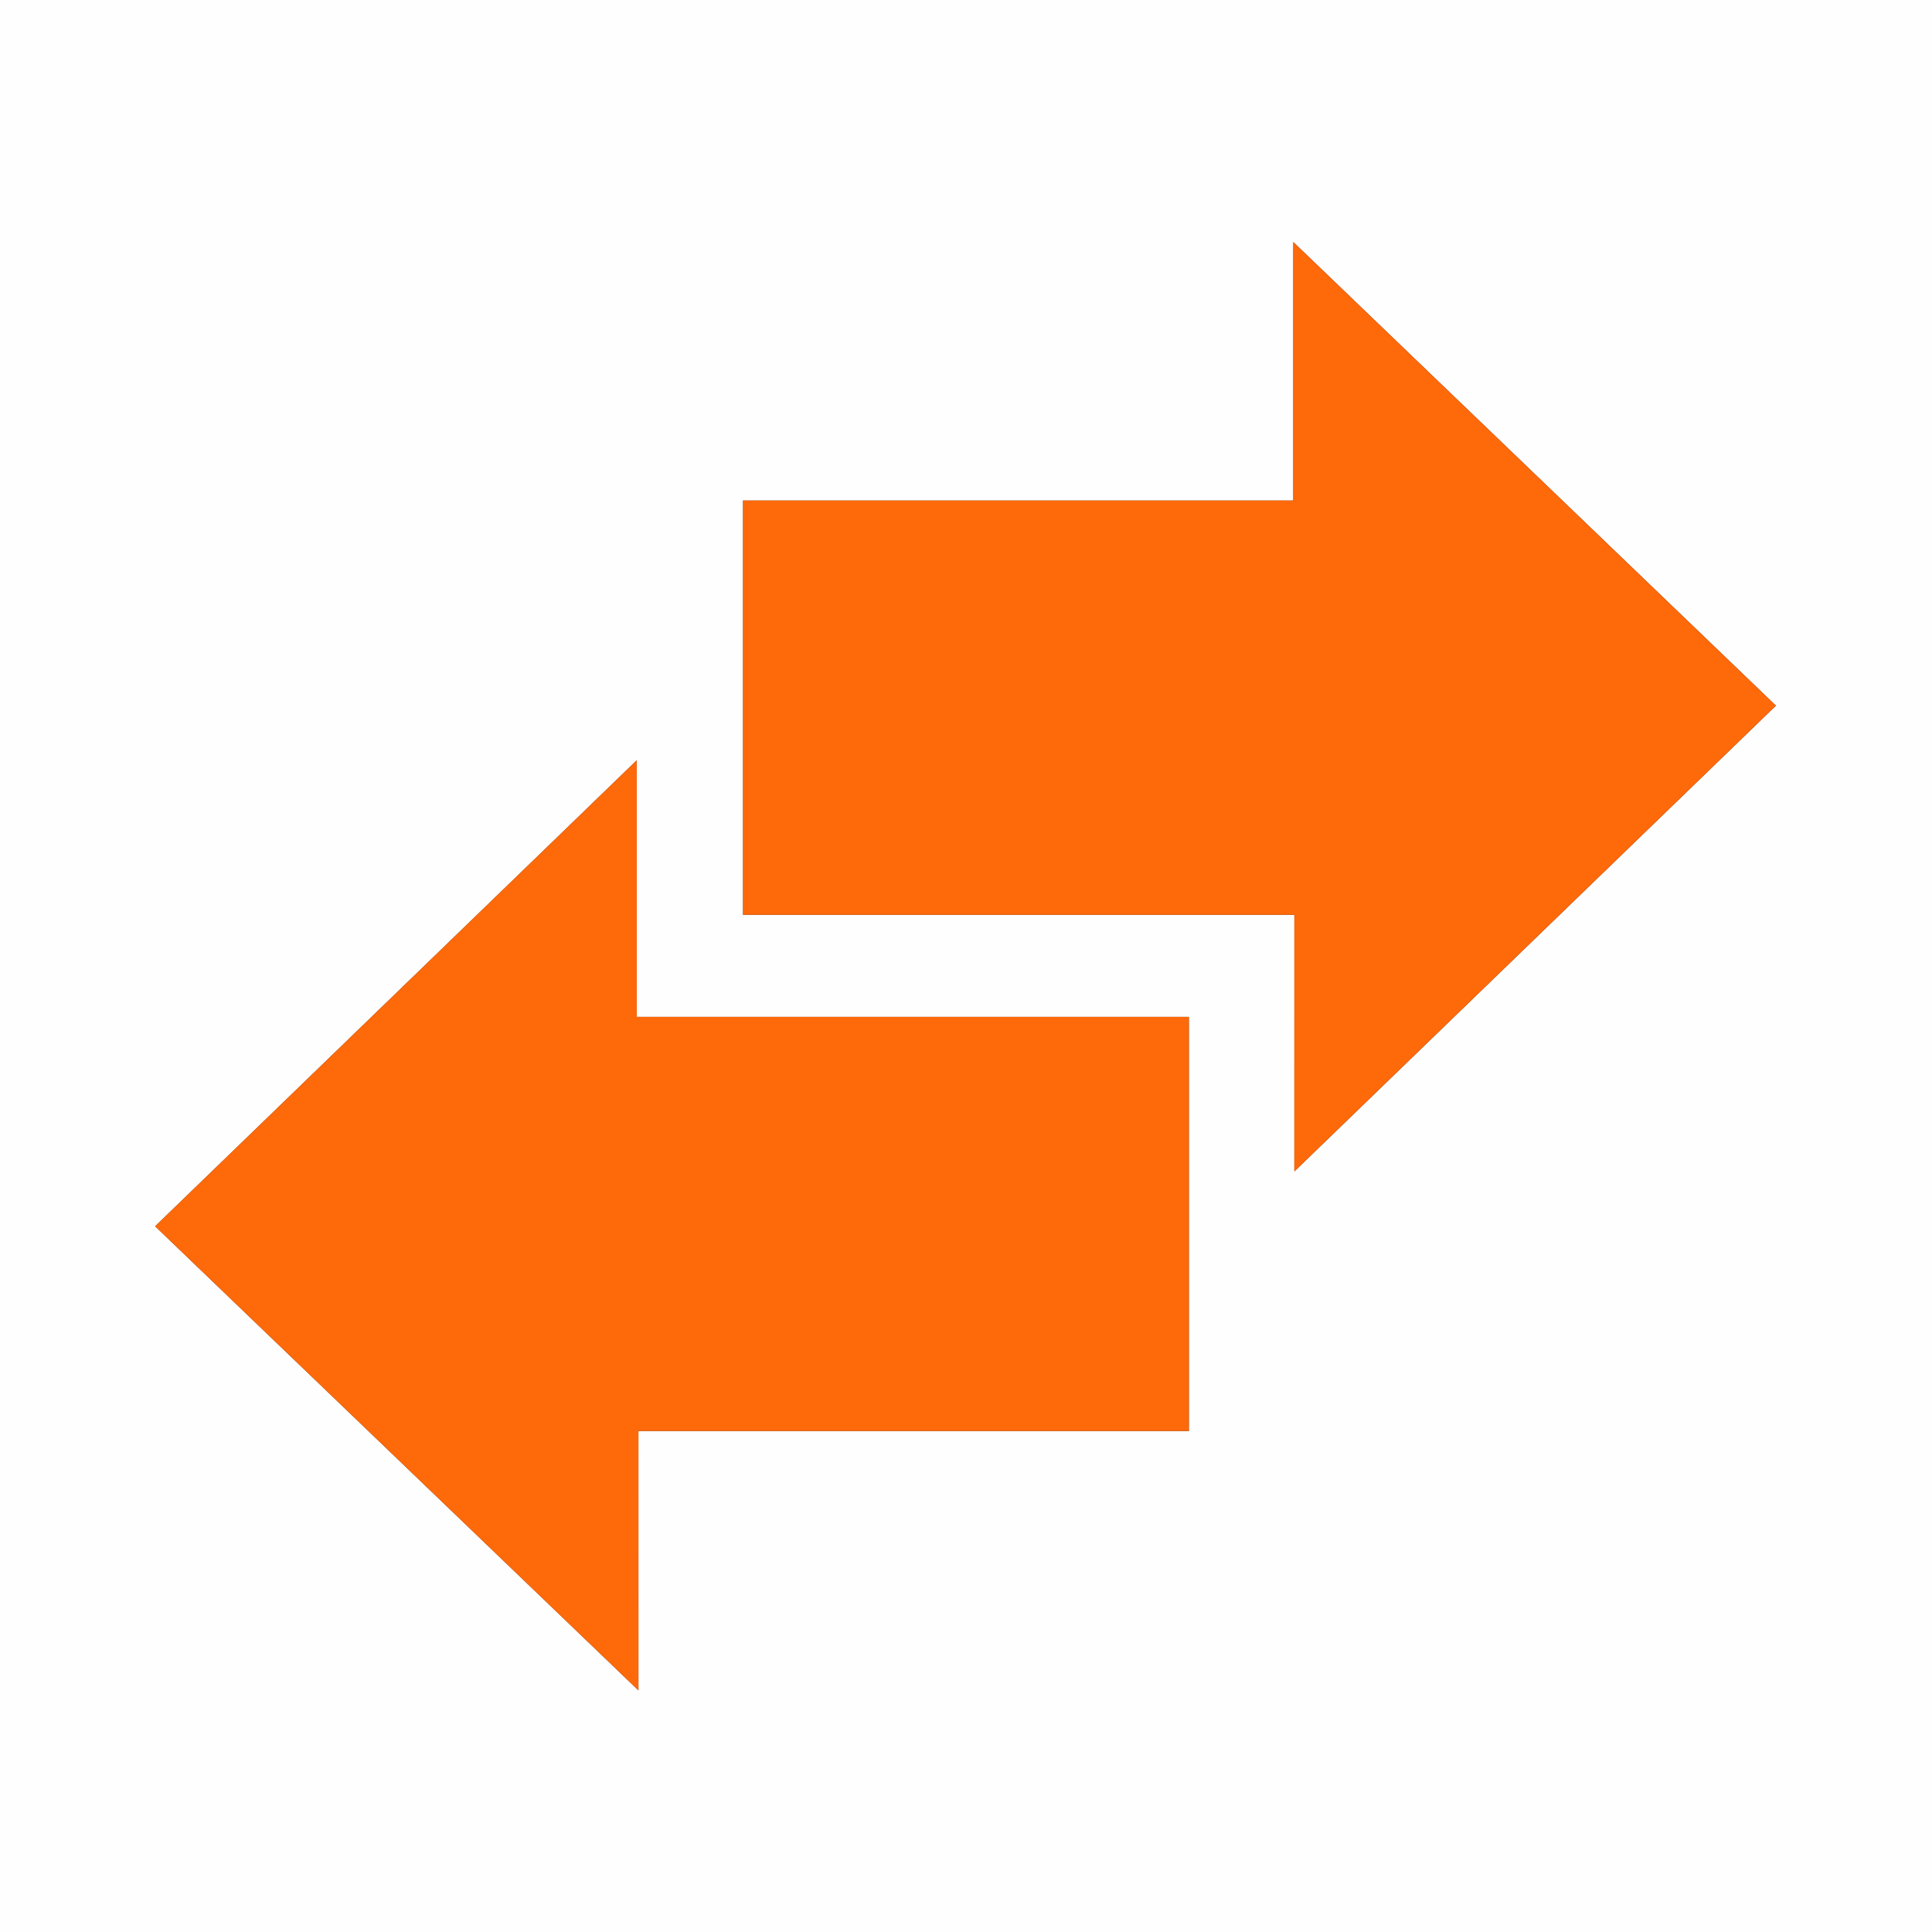 <?xml version="1.0" encoding="utf-8"?>
<!-- Generator: Adobe Illustrator 24.1.1, SVG Export Plug-In . SVG Version: 6.00 Build 0)  -->
<svg version="1.1" xmlns="http://www.w3.org/2000/svg" xmlns:xlink="http://www.w3.org/1999/xlink" x="0px" y="0px"
	 viewBox="0 0 500 500" style="enable-background:new 0 0 500 500;" xml:space="preserve">
<rect x="0" y="0" width="500" height="500" fill="#333333" stroke="none"/>
<style type="text/css">
	.st0{display:none;}
	.st1{display:inline;}
	.st2{fill:#FEFEFE;}
	.st3{fill:#F2B92F;}
	.st4{fill:#F2BA30;}
	.st5{fill:#15182A;}
	.st6{fill:#16192B;}
	.st7{fill:#353847;}
	.st8{fill:#666773;}
	.st9{fill:#3B3D4C;}
	.st10{fill:#343746;}
	.st11{fill:#16192A;}
	.st12{fill:#F5A501;}
	.st13{fill:#FDFDFD;}
	.st14{fill:#FCFCFC;}
	.st15{fill:#FE690A;}
</style>
<g id="binance" class="st0">
	<g class="st1">
		<g>
			<path class="st2" d="M0,247.4C0,164.93,0,82.47,0,0c82.47,0,164.93,0,247.4,0c-0.68,0.82-1.29,1.7-2.04,2.45
				c-49.63,49.65-99.27,99.28-148.9,148.93c-0.74,0.74-1.44,1.52-1.81,1.91c18.87,18.89,37.56,37.59,56.6,56.65
				c32.13-32.14,64.39-64.4,96.55-96.56c32.38,32.37,64.62,64.61,96.37,96.37c19.03-19.03,37.79-37.79,57.05-57.05
				c-0.77-0.6-2-1.34-2.99-2.33c-49.35-49.31-98.68-98.65-148.01-147.98c-0.76-0.76-1.45-1.59-2.17-2.39C332.03,0,416.02,0,500,0
				c0,166.67,0,333.33,0,500c-83.98,0-167.97,0-251.95,0c0.72-0.79,1.41-1.62,2.17-2.38c49.47-49.47,98.93-98.95,148.43-148.39
				c0.9-0.9,2.21-1.38,2.7-1.67c-19.45-19.5-38.09-38.19-57.12-57.27c-31.97,31.97-64.19,64.19-96.7,96.71
				c-32.31-32.31-64.51-64.51-96.59-96.6c-18.69,18.81-37.37,37.6-56.45,56.8c0.6,0.46,1.64,1.1,2.47,1.94
				c49.33,49.3,98.65,98.62,147.95,147.95c0.9,0.9,1.67,1.94,2.5,2.91c-82.47,0-164.93,0-247.4,0c0-82.47,0-164.93,0-247.4
				c0.9,0.75,1.86,1.45,2.68,2.27c16.35,16.33,32.69,32.67,49.03,49c0.82,0.82,1.69,1.6,2.3,2.18
				c18.89-18.89,37.58-37.58,55.73-55.73c-18.53-18.53-37.26-37.25-56.45-56.44c-0.39,0.53-1,1.61-1.83,2.44
				c-16.24,16.28-32.5,32.54-48.78,48.79C1.85,245.94,0.9,246.64,0,247.4z M247.84,193.41c-18.92,18.92-37.84,37.85-56.53,56.55
				c18.77,18.79,37.75,37.77,56.23,56.27c18.77-18.77,37.75-37.75,56.53-56.53C285.51,231.12,266.6,212.19,247.84,193.41z
				 M441.17,305.76c18.47-18.47,37.23-37.23,55.66-55.66c-18.43-18.44-37.08-37.1-55.81-55.84c-18.47,18.48-37.2,37.21-55.97,55.98
				C403.69,268.69,422.53,287.33,441.17,305.76z"/>
			<path class="st3" d="M247.4,500c-0.83-0.97-1.6-2.01-2.5-2.91c-49.31-49.33-98.62-98.64-147.95-147.95
				c-0.84-0.84-1.87-1.47-2.47-1.94c19.08-19.2,37.76-37.99,56.45-56.8c32.08,32.09,64.28,64.28,96.59,96.6
				c32.51-32.51,64.74-64.74,96.7-96.71c19.04,19.08,37.68,37.77,57.12,57.27c-0.48,0.29-1.8,0.77-2.7,1.67
				c-49.5,49.44-98.97,98.91-148.43,148.39c-0.76,0.76-1.45,1.58-2.17,2.38C247.83,500,247.61,500,247.4,500z"/>
			<path class="st3" d="M248.05,0c0.72,0.8,1.41,1.63,2.17,2.39c49.33,49.34,98.66,98.67,148.01,147.98
				c0.99,0.99,2.21,1.74,2.99,2.33c-19.26,19.26-38.02,38.02-57.05,57.05c-31.75-31.75-64-63.99-96.37-96.37
				c-32.16,32.16-64.41,64.42-96.55,96.56c-19.04-19.06-37.73-37.76-56.6-56.65c0.37-0.4,1.07-1.17,1.81-1.91
				c49.64-49.64,99.28-99.28,148.9-148.93c0.75-0.75,1.36-1.63,2.04-2.45C247.61,0,247.83,0,248.05,0z"/>
			<path class="st4" d="M0,247.4c0.9-0.76,1.85-1.45,2.68-2.28c16.27-16.25,32.54-32.51,48.78-48.79c0.84-0.84,1.44-1.91,1.83-2.44
				c19.19,19.19,37.92,37.91,56.45,56.44c-18.15,18.15-36.84,36.84-55.73,55.73c-0.61-0.58-1.48-1.36-2.3-2.18
				c-16.34-16.33-32.68-32.68-49.03-49c-0.83-0.83-1.79-1.52-2.68-2.27C0,250.87,0,249.13,0,247.4z"/>
			<path class="st3" d="M247.84,193.41c18.76,18.78,37.67,37.71,56.23,56.29c-18.78,18.78-37.75,37.75-56.53,56.53
				c-18.49-18.5-37.46-37.48-56.23-56.27C210.01,231.26,228.93,212.34,247.84,193.41z"/>
			<path class="st3" d="M441.17,305.76c-18.63-18.44-37.47-37.07-56.12-55.52c18.76-18.77,37.49-37.51,55.97-55.98
				c18.73,18.74,37.39,37.4,55.81,55.84C478.4,268.54,459.64,287.29,441.17,305.76z"/>
		</g>
	</g>
</g>
<g id="bybit" class="st0">
	<g class="st1">
		<g>
			<path class="st2" d="M149.79,329.73c-29.46,0-58.92,0-88.38,0c0.48-0.14,0.96-0.35,1.45-0.41c18.45-2.04,31.72-12.96,33.6-31.73
				c1.38-13.81-3.25-25.97-16.55-32.78c-0.35-0.18-0.67-0.43-1.05-0.68c0.97-0.58,1.87-1.07,2.73-1.64
				c18.27-12.22,15.43-36.36,5.46-47.87c-7.25-8.37-16.88-12.1-27.53-12.37c-19.27-0.49-38.56-0.22-57.85-0.25
				c-0.1,0-0.21,0.13-0.43,0.29c0,0.46,0,1,0,1.55c0,41.27,0,82.55,0,123.82c0,0.55,0.04,1.1,0.07,1.65
				c-0.02,0.14-0.05,0.28-0.07,0.43c-0.14-0.55-0.4-1.1-0.4-1.66c-0.02-23.47-0.02-46.94-0.02-70.41c0-31.34,0-62.68,0-94.05
				c166.12,0,332.23,0,498.35,0c0,12.69,0,25.39,0,38.09c-0.82,0.07-1.63,0.19-2.45,0.19c-29.86,0.01-59.72,0.01-89.58,0.01
				c-0.81,0-1.63,0-2.46,0c0,7.51,0,14.8,0,22.27c11.47,0,22.84,0,34.33,0c0,1,0,1.82,0,2.64c0,33.4,0,66.81,0,100.21
				c0,0.76,0.05,1.51,0.07,2.27c-0.03,0.14-0.06,0.29-0.08,0.43c-48.69,0-97.37,0-146.06,0c0.41-0.14,0.81-0.36,1.23-0.41
				c7.6-0.9,14.74-3.06,20.86-7.82c9.63-7.49,13.13-17.73,12.89-29.53c-0.25-12.42-5.82-21.58-16.96-27.28
				c-0.27-0.14-0.49-0.39-0.76-0.61c10.88-6.23,16.39-15.84,15.89-28.24c-0.47-11.57-4.97-21.11-15.03-27.5
				c-6.33-4.02-13.38-6.08-20.79-6.19c-18.94-0.26-37.89-0.17-56.83-0.21c-0.26,0-0.51,0.12-0.91,0.22c0,0.86,0,1.68,0,2.49
				c0,40.94,0,81.88-0.01,122.82c0,0.75-0.1,1.5-0.15,2.24c-19.09,0-38.17,0-57.26,0c-0.01-0.14-0.03-0.28-0.04-0.42
				c0.03-0.76,0.08-1.51,0.08-2.27c0-15.81-0.02-31.62,0.05-47.43c0.01-1.44,0.39-3.01,1.06-4.28
				c12.41-23.75,24.89-47.46,37.35-71.18c0.34-0.65,0.62-1.32,1.03-2.2c-0.94,0-1.62,0-2.3,0c-7.74,0-15.49,0.05-23.23-0.04
				c-1.66-0.02-2.52,0.42-3.26,2.01c-7.38,15.86-14.87,31.66-22.33,47.48c-0.27,0.57-0.59,1.13-0.99,1.9
				c-7.98-16.71-15.82-33.11-23.6-49.54c-0.65-1.38-1.4-1.88-2.95-1.86c-7.88,0.09-15.76,0.04-23.65,0.05
				c-0.64,0-1.28,0.07-2.14,0.13c0.5,0.99,0.86,1.72,1.24,2.43c12.43,23.66,24.86,47.32,37.24,71.01c0.61,1.16,0.95,2.59,0.96,3.9
				c0.06,15.88,0.04,31.76,0.05,47.64c0,0.76,0.07,1.51,0.11,2.27C149.78,329.46,149.78,329.59,149.79,329.73z M381.72,164.12
				c-8.65,0-17.05,0-25.52,0c0,42.54,0,84.96,0,127.4c8.59,0,17.04,0,25.52,0C381.72,248.99,381.72,206.61,381.72,164.12z"/>
			<path class="st5" d="M1.31,329.31c-0.02-0.55-0.07-1.1-0.07-1.65c0-41.27,0-82.55,0-123.82c0-0.54,0-1.09,0-1.55
				c0.22-0.16,0.33-0.29,0.43-0.29c19.28,0.04,38.57-0.24,57.85,0.25c10.65,0.27,20.28,4.01,27.53,12.37
				c9.97,11.5,12.81,35.64-5.46,47.87c-0.85,0.57-1.76,1.06-2.73,1.64c0.38,0.25,0.7,0.5,1.05,0.68
				c13.3,6.81,17.93,18.97,16.55,32.78c-1.88,18.77-15.15,29.7-33.6,31.73c-0.49,0.05-0.97,0.27-1.45,0.41c-0.83,0-1.66,0-2.49,0
				c-0.78-0.14-1.55-0.4-2.33-0.4C38.16,329.3,19.74,329.31,1.31,329.31z M27.07,275.97c0,10.55,0,20.93,0,31.35
				c9.78,0,19.46,0.29,29.11-0.08c8.99-0.35,14.74-6.72,14.78-15.46c0.04-8.86-5.49-14.94-14.61-15.51
				c-6.13-0.39-12.3-0.23-18.44-0.29C34.32,275.95,30.74,275.97,27.07,275.97z M27.02,253.49c9.25,0,18.31,0.19,27.35-0.06
				c8.69-0.24,14.16-5.57,14.74-13.75c0.54-7.55-4.04-13.39-11.9-15.03c-1.55-0.32-3.15-0.49-4.73-0.5
				c-8.16-0.05-16.31-0.03-24.47-0.02c-0.32,0-0.64,0.09-0.99,0.14C27.02,234.04,27.02,243.68,27.02,253.49z"/>
			<path class="st5" d="M232.36,329.73c0.05-0.75,0.15-1.5,0.15-2.24c0.01-40.94,0.01-81.88,0.01-122.82c0-0.82,0-1.63,0-2.49
				c0.4-0.1,0.65-0.22,0.91-0.22c18.94,0.04,37.89-0.05,56.83,0.21c7.41,0.1,14.46,2.17,20.79,6.19
				c10.06,6.39,14.57,15.92,15.03,27.5c0.5,12.4-5.01,22.01-15.89,28.24c0.27,0.22,0.49,0.47,0.76,0.61
				c11.13,5.7,16.71,14.85,16.96,27.28c0.24,11.8-3.26,22.04-12.89,29.53c-6.12,4.76-13.26,6.93-20.86,7.82
				c-0.42,0.05-0.82,0.27-1.23,0.41c-0.97,0-1.94,0-2.9,0c-0.51-0.12-1.02-0.33-1.54-0.33c-17.77-0.01-35.54,0.01-53.31,0.04
				c-0.67,0-1.33,0.2-2,0.3C232.92,329.73,232.64,329.73,232.36,329.73z M258.36,276.27c0,10.3,0,20.66,0,31.06
				c9.76,0,19.37,0.08,28.97-0.07c2.01-0.03,4.11-0.65,6-1.43c6.62-2.71,9.9-9.37,8.71-17.22c-1.02-6.75-6.4-11.99-13.65-12.25
				C278.46,276.01,268.5,276.27,258.36,276.27z M258.29,253.47c9.41,0,18.61,0.28,27.79-0.1c6.23-0.26,11.35-3.02,13.53-9.43
				c3.19-9.38-2.27-18.6-12.13-19.33c-9.55-0.71-19.19-0.33-28.79-0.42c-0.11,0-0.22,0.13-0.4,0.25
				C258.29,234.04,258.29,243.67,258.29,253.47z"/>
			<path class="st6" d="M439.09,329.3c-0.02-0.76-0.07-1.51-0.07-2.27c0-33.4,0-66.81,0-100.21c0-0.82,0-1.64,0-2.64
				c-11.49,0-22.86,0-34.33,0c0-7.47,0-14.76,0-22.27c0.83,0,1.64,0,2.46,0c29.86,0,59.72,0,89.58-0.01c0.82,0,1.63-0.13,2.45-0.19
				c0,7.46,0,14.92,0,22.37c-11.44,0-22.89,0-34.44,0c0,1.05,0,1.8,0,2.55c0,33.47,0,66.94,0,100.4c0,0.76-0.04,1.51-0.07,2.27
				C456.14,329.3,447.62,329.3,439.09,329.3z"/>
			<path class="st2" d="M464.66,329.3c0.02-0.76,0.07-1.51,0.07-2.27c0-33.47,0-66.94,0-100.4c0-0.75,0-1.5,0-2.55
				c11.55,0,23,0,34.44,0c0,35.22,0,70.43,0,105.65c-11.48,0-22.96,0-34.44,0C464.71,329.59,464.69,329.45,464.66,329.3z"/>
			<path class="st7" d="M1.31,329.31c18.43,0,36.85,0,55.28,0.02c0.78,0,1.55,0.26,2.33,0.4c-19.23,0-38.45,0-57.68,0
				C1.27,329.59,1.29,329.45,1.31,329.31z"/>
			<path class="st8" d="M233.19,329.73c0.67-0.1,1.33-0.3,2-0.3c17.77-0.03,35.54-0.04,53.31-0.04c0.51,0,1.02,0.22,1.54,0.33
				C271.09,329.73,252.14,329.73,233.19,329.73z"/>
			<path class="st9" d="M464.66,329.3c0.02,0.14,0.05,0.29,0.07,0.43c-8.58,0-17.15,0-25.73,0c0.03-0.14,0.06-0.29,0.08-0.43
				C447.62,329.3,456.14,329.3,464.66,329.3z"/>
			<path class="st10" d="M149.79,329.73c-0.01-0.14-0.01-0.27-0.02-0.41c8.43,0,16.86-0.01,25.29-0.01
				c0.01,0.14,0.03,0.28,0.04,0.42C166.67,329.73,158.23,329.73,149.79,329.73z"/>
			<path class="st11" d="M175.06,329.31c-8.43,0-16.86,0.01-25.29,0.01c-0.04-0.76-0.11-1.51-0.11-2.27
				c-0.01-15.88,0.02-31.76-0.05-47.64c-0.01-1.31-0.35-2.74-0.96-3.9c-12.38-23.69-24.82-47.34-37.24-71.01
				c-0.38-0.72-0.74-1.45-1.24-2.43c0.86-0.05,1.5-0.13,2.14-0.13c7.88-0.01,15.77,0.04,23.65-0.05c1.55-0.02,2.29,0.48,2.95,1.86
				c7.78,16.43,15.63,32.83,23.6,49.54c0.4-0.77,0.72-1.33,0.99-1.9c7.46-15.82,14.94-31.63,22.33-47.48
				c0.74-1.59,1.6-2.03,3.26-2.01c7.74,0.08,15.49,0.04,23.23,0.04c0.68,0,1.37,0,2.3,0c-0.41,0.88-0.69,1.55-1.03,2.2
				c-12.46,23.72-24.94,47.43-37.35,71.18c-0.66,1.27-1.05,2.85-1.06,4.28c-0.07,15.81-0.05,31.62-0.05,47.43
				C175.14,327.8,175.09,328.55,175.06,329.31z"/>
			<path class="st12" d="M381.72,164.12c0,42.49,0,84.87,0,127.4c-8.48,0-16.93,0-25.52,0c0-42.44,0-84.86,0-127.4
				C364.67,164.12,373.08,164.12,381.72,164.12z"/>
			<path class="st13" d="M27.07,275.97c3.67,0,7.25-0.03,10.83,0.01c6.15,0.06,12.31-0.09,18.44,0.29
				c9.12,0.57,14.66,6.65,14.61,15.51c-0.04,8.74-5.79,15.11-14.78,15.46c-9.65,0.38-19.33,0.08-29.11,0.08
				C27.07,296.9,27.07,286.53,27.07,275.97z"/>
			<path class="st13" d="M27.02,253.49c0-9.81,0-19.45,0-29.21c0.35-0.05,0.67-0.14,0.99-0.14c8.16-0.01,16.31-0.03,24.47,0.02
				c1.58,0.01,3.19,0.18,4.73,0.5c7.86,1.64,12.44,7.48,11.9,15.03c-0.59,8.18-6.05,13.5-14.74,13.75
				C45.33,253.68,36.27,253.49,27.02,253.49z"/>
			<path class="st14" d="M258.36,276.27c10.14,0,20.1-0.27,30.03,0.09c7.24,0.26,12.62,5.51,13.65,12.25
				c1.19,7.86-2.09,14.51-8.71,17.22c-1.89,0.77-3.99,1.4-6,1.43c-9.6,0.15-19.21,0.07-28.97,0.07
				C258.36,296.94,258.36,286.57,258.36,276.27z"/>
			<path class="st14" d="M258.29,253.47c0-9.79,0-19.43,0-29.02c0.18-0.12,0.29-0.25,0.4-0.25c9.6,0.09,19.24-0.29,28.79,0.42
				c9.86,0.73,15.32,9.95,12.13,19.33c-2.18,6.41-7.3,9.17-13.53,9.43C276.9,253.75,267.7,253.47,258.29,253.47z"/>
		</g>
	</g>
</g>
<g id="Capa_3">
	<g>
		<g>
			<path class="st2" d="M0,500C0,333.36,0,166.69,0,0c166.64,0,333.31,0,500,0c0,166.64,0,333.31,0,500C333.36,500,166.69,500,0,500
				z M165.22,370.35c47.78,0,95.12,0,142.46,0c0-35.96,0-71.23,0-107.17c-47.59,0-94.93,0-142.88,0c0-22.31,0-43.93,0-66.43
				c-42.01,40.65-83.26,80.56-124.65,120.61c41.6,39.95,82.8,79.52,125.08,120.11C165.22,414.2,165.22,392.62,165.22,370.35z
				 M334.98,236.75c0,22.37,0,44,0,66.42c41.97-40.6,83.21-80.49,124.63-120.55c-41.62-39.98-82.75-79.48-124.9-119.98
				c0,23.09,0,44.65,0,66.9c-47.85,0-95.2,0-142.41,0c0,36.09,0,71.48,0,107.21C239.82,236.75,286.94,236.75,334.98,236.75z"/>
			<path class="st15" d="M165.22,370.35c0,22.27,0,43.85,0,67.12c-42.27-40.6-83.48-80.17-125.08-120.11
				c41.39-40.05,82.64-79.96,124.65-120.61c0,22.5,0,44.12,0,66.43c47.95,0,95.29,0,142.88,0c0,35.95,0,71.21,0,107.17
				C260.34,370.35,212.99,370.35,165.22,370.35z"/>
			<path class="st15" d="M334.98,236.75c-48.05,0-95.17,0-142.69,0c0-35.73,0-71.12,0-107.21c47.21,0,94.56,0,142.41,0
				c0-22.25,0-43.81,0-66.9c42.16,40.49,83.29,80,124.9,119.98c-41.41,40.06-82.65,79.95-124.63,120.55
				C334.98,280.75,334.98,259.12,334.98,236.75z"/>
		</g>
	</g>
</g>
</svg>

